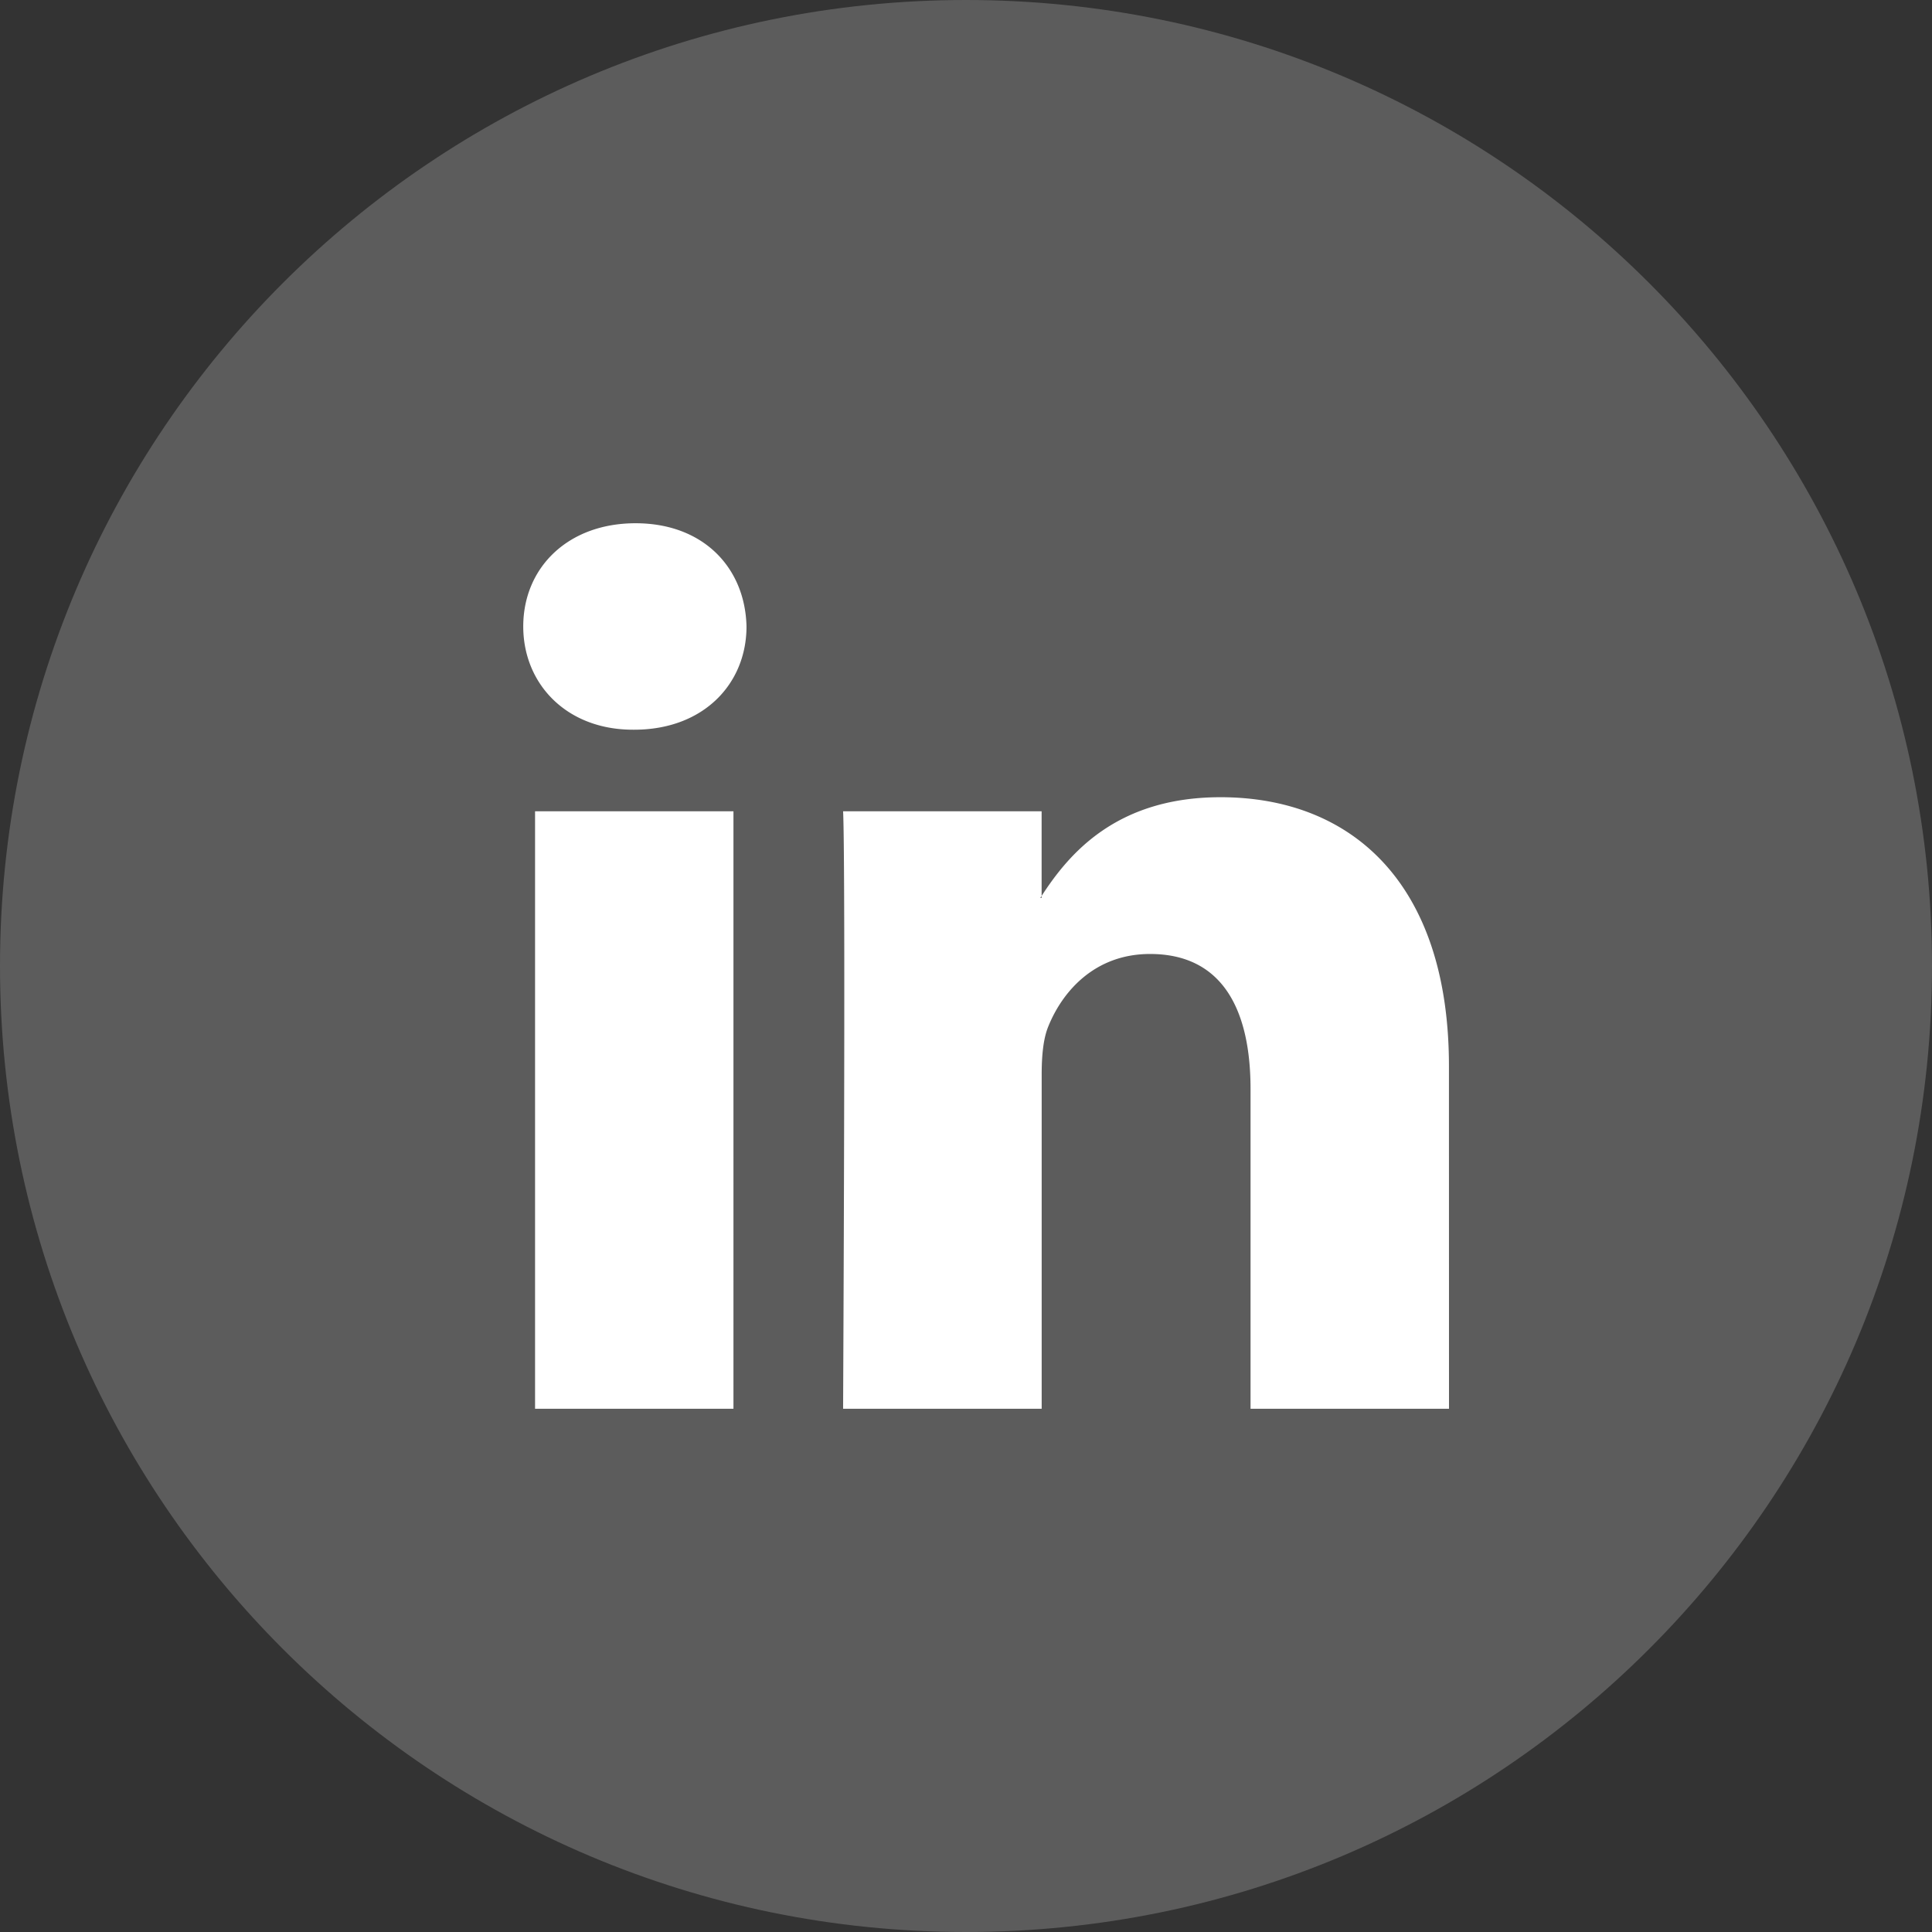 <svg xmlns="http://www.w3.org/2000/svg" width="36" height="36" viewBox="0 0 36 36"><rect x="0" y="0" width="36" height="36" fill="#333333" stroke="none"/><g><g><g opacity=".2"><path fill="#fff" d="M18 36c9.941 0 18-8.059 18-18S27.941 0 18 0 0 8.059 0 18s8.059 18 18 18z"/></g><g><path fill="#fff" d="M13.91 11.673c0 1.07-.802 1.924-2.092 1.924h-.024c-1.24 0-2.044-.855-2.044-1.924 0-1.092.828-1.923 2.093-1.923 1.265 0 2.042.831 2.067 1.923zM27 26.25h-3.698v-5.957c0-1.495-.534-2.517-1.873-2.517-1.022 0-1.629.688-1.897 1.354-.097.238-.122.568-.122.902v6.218H15.71s.05-10.09 0-11.133h3.699v1.577a.251.251 0 0 1-.012.018.204.204 0 0 0-.013.019h.025v-.037c.492-.757 1.368-1.839 3.333-1.839 2.433 0 4.257 1.591 4.257 5.01zm-13.333 0H9.97V15.117h3.697z"/></g></g></g></svg>